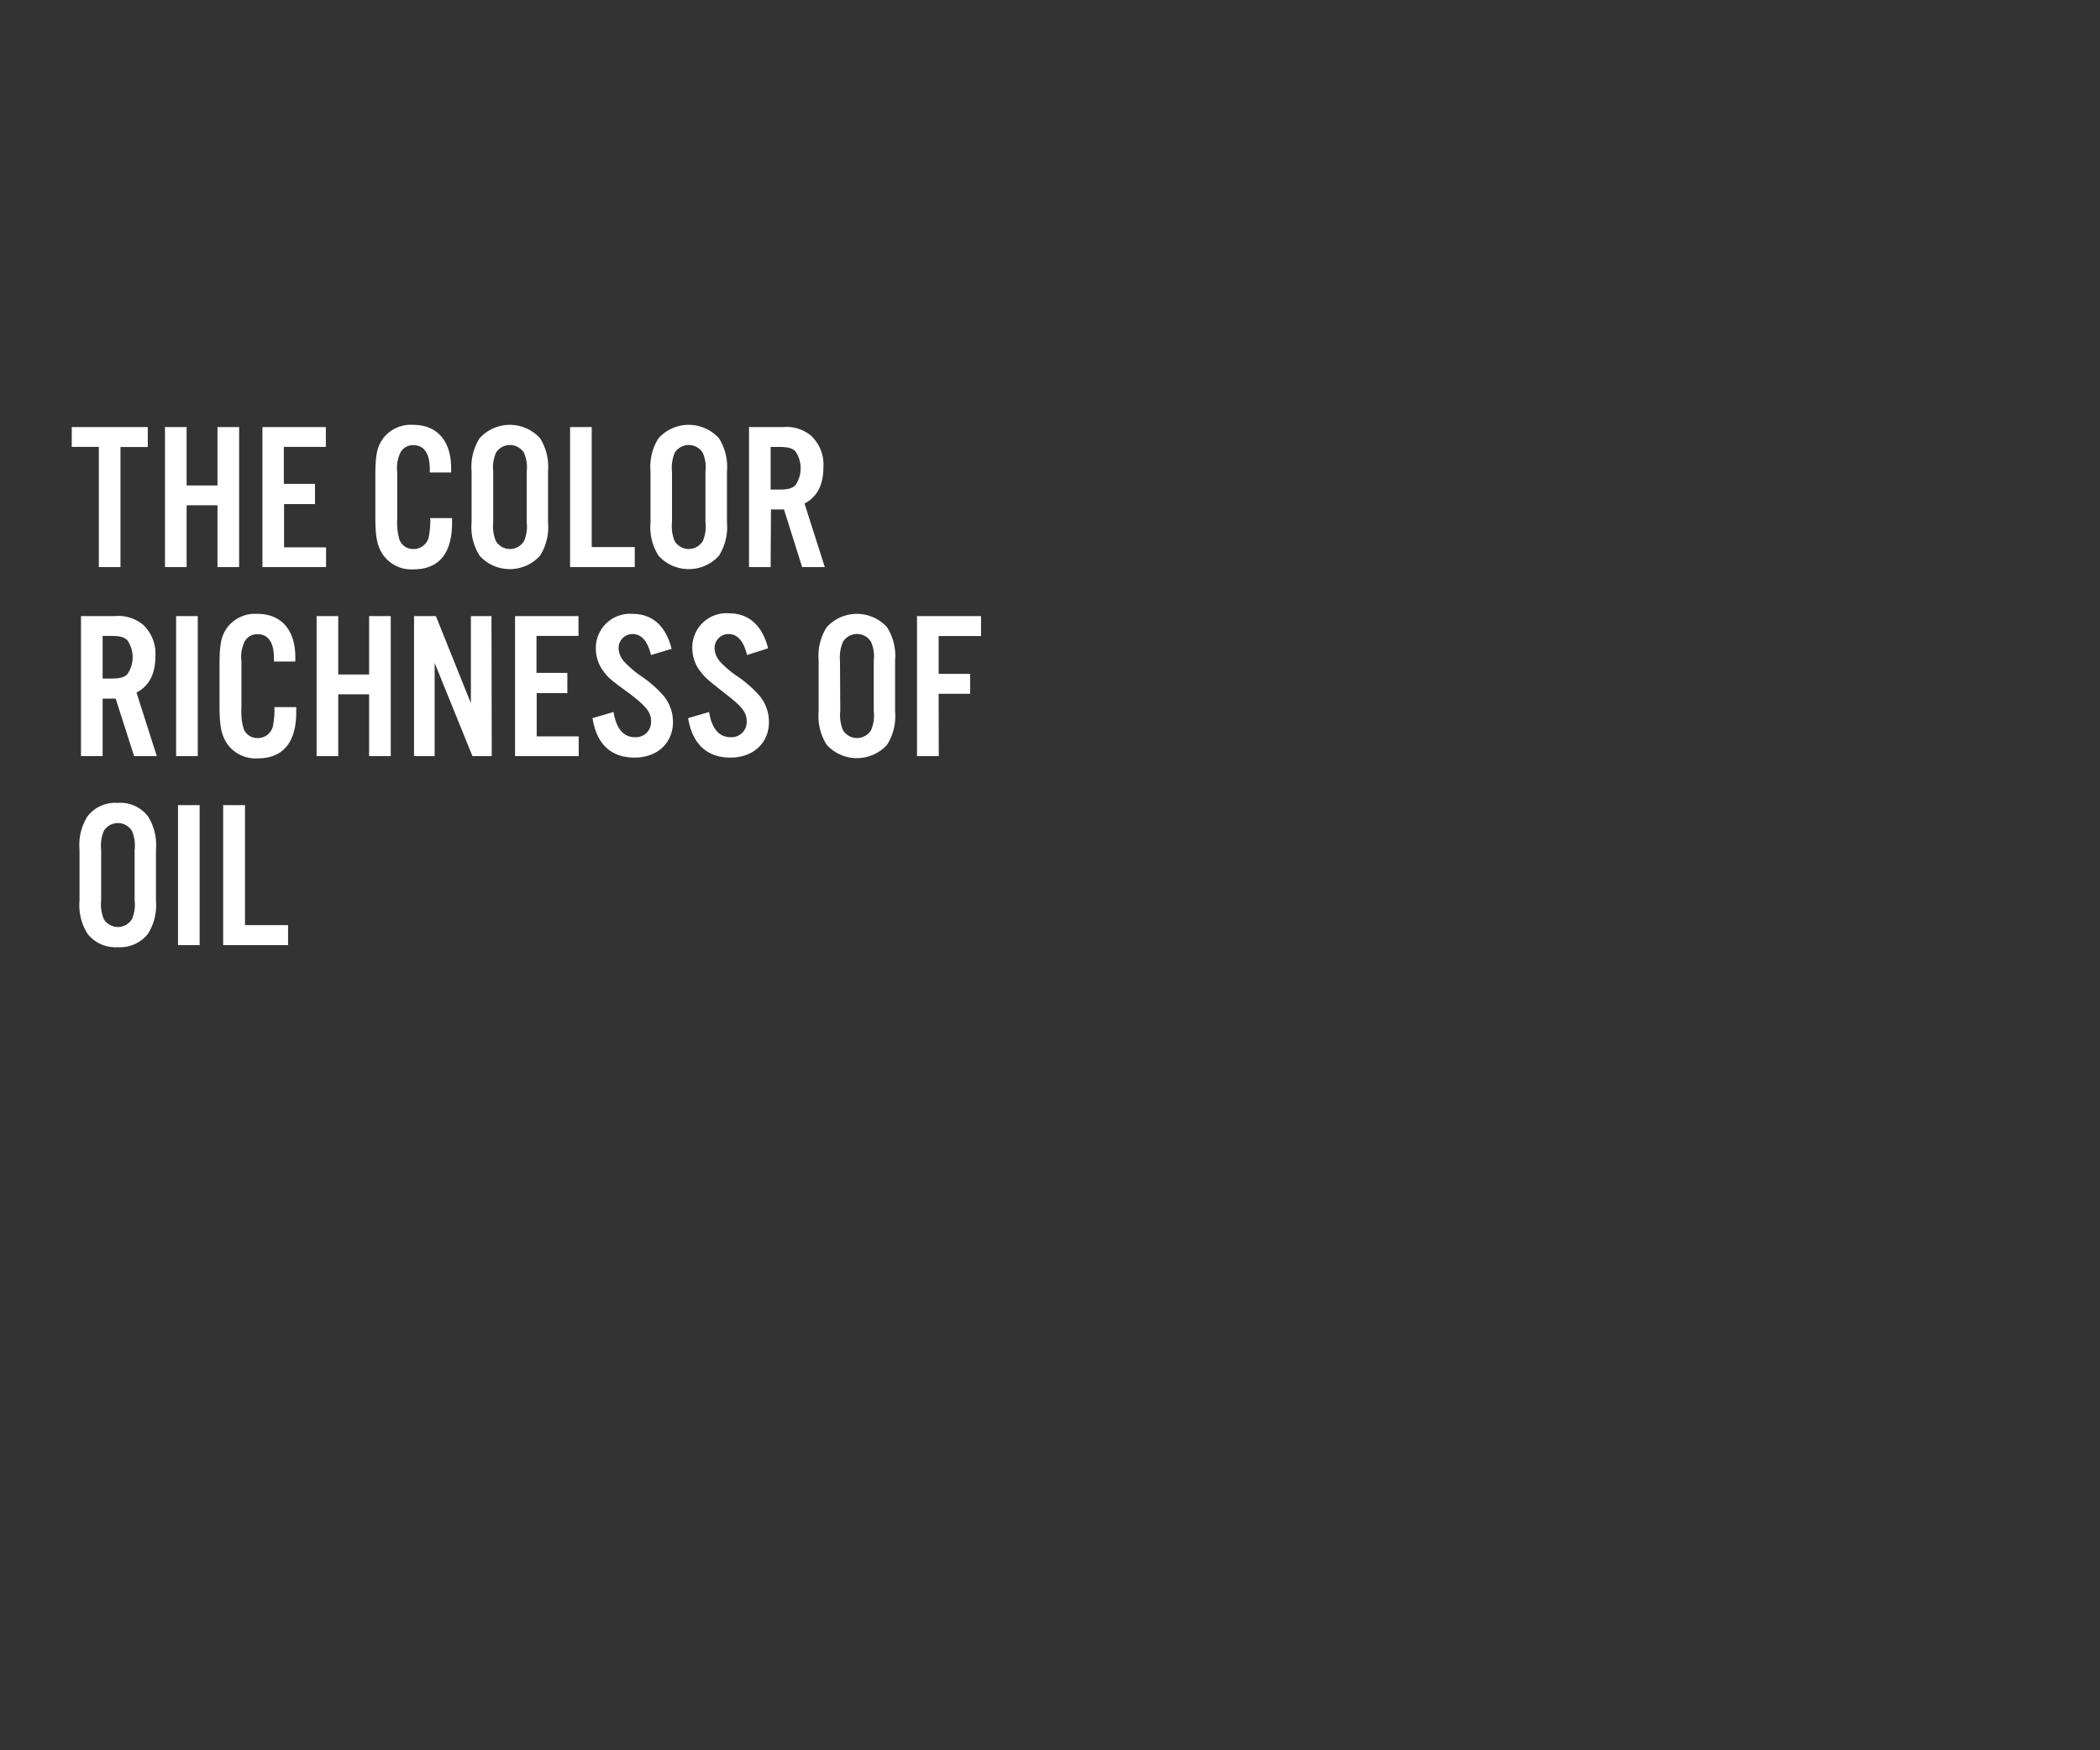 <svg xmlns="http://www.w3.org/2000/svg" viewBox="0 0 300 250"><rect x="0" y="0" width="300" height="250" fill="#333333" stroke="none"/><title>txt3</title><g id="Layer_2" data-name="Layer 2"><g id="Rect"><rect width="300" height="250" fill="none"/></g><g id="The_color_richness_of_oil" data-name="The colorrichness ofoil"><path d="M17.21,81H14.12V63.83H10.25V61H21.11v2.85h-3.9Z" fill="#fff"/><path d="M26.66,72.17V81H23.57V61h3.09v8.34h4.41V61h3.09V81H31.07V72.17Z" fill="#fff"/><path d="M46.55,63.83h-6v5.28H45V72H40.58v6.18h6V81H37.49V61h9.06Z" fill="#fff"/><path d="M61.4,67.49v-.42c0-2.31-.81-3.48-2.34-3.48a2,2,0,0,0-1.83,1,5.08,5.08,0,0,0-.48,2.88v6.66a8.57,8.57,0,0,0,.33,3,2.08,2.08,0,0,0,2,1.29,2.21,2.21,0,0,0,2.22-2A11.3,11.3,0,0,0,61.46,74h3.12v.69c0,4.35-1.89,6.63-5.49,6.63a4.94,4.94,0,0,1-4.47-2.22c-.75-1.23-1-2.4-1-5.37V68.09c0-3.18.24-4.29,1.17-5.55a5,5,0,0,1,4.23-1.86c3.42,0,5.43,2.28,5.43,6.21v.6Z" fill="#fff"/><path d="M78.29,74.63a7.63,7.63,0,0,1-1.14,4.74,5.82,5.82,0,0,1-8.64,0,7.63,7.63,0,0,1-1.14-4.74V67.34a7.63,7.63,0,0,1,1.14-4.74,5.82,5.82,0,0,1,8.64,0,7.63,7.63,0,0,1,1.14,4.74Zm-7.83-.06a5.52,5.52,0,0,0,.39,2.73,2.35,2.35,0,0,0,4,0,5.18,5.18,0,0,0,.39-2.73V67.4a5.18,5.18,0,0,0-.39-2.73,2.36,2.36,0,0,0-4,0,5.52,5.52,0,0,0-.39,2.73Z" fill="#fff"/><path d="M84.53,78.14h6.15V81H81.44V61h3.09Z" fill="#fff"/><path d="M103.85,74.63a7.63,7.63,0,0,1-1.14,4.74,5.82,5.82,0,0,1-8.64,0,7.63,7.63,0,0,1-1.14-4.74V67.34a7.63,7.63,0,0,1,1.14-4.74,5.82,5.82,0,0,1,8.64,0,7.63,7.63,0,0,1,1.14,4.74ZM96,74.57a5.52,5.52,0,0,0,.39,2.73,2.35,2.35,0,0,0,4,0,5.18,5.18,0,0,0,.39-2.73V67.4a5.18,5.18,0,0,0-.39-2.73,2.36,2.36,0,0,0-4,0A5.52,5.52,0,0,0,96,67.4Z" fill="#fff"/><path d="M110.09,81H107V61h4.83a5.54,5.54,0,0,1,4,1.2,5.64,5.64,0,0,1,1.8,4.53c0,2.52-.9,4.26-2.7,5.19L117.83,81h-3.24L112,72.77h-1.86Zm1.14-11.07c1.32,0,1.92-.15,2.4-.63a4.26,4.26,0,0,0,0-4.83c-.48-.48-1.08-.63-2.4-.63h-1.14v6.09Z" fill="#fff"/><path d="M14.66,108H11.57V88H16.4a5.54,5.54,0,0,1,4,1.2,5.64,5.64,0,0,1,1.8,4.53c0,2.52-.9,4.26-2.7,5.19L22.4,108H19.16l-2.64-8.22H14.66ZM15.8,96.92c1.32,0,1.92-.15,2.4-.63a4.26,4.26,0,0,0,0-4.83c-.48-.48-1.08-.63-2.4-.63H14.66v6.09Z" fill="#fff"/><path d="M28.25,108H25.16V88h3.09Z" fill="#fff"/><path d="M39.14,94.49v-.42c0-2.31-.81-3.48-2.34-3.48a2,2,0,0,0-1.83,1,5.08,5.08,0,0,0-.48,2.88v6.66a8.57,8.57,0,0,0,.33,3,2.08,2.08,0,0,0,2,1.29,2.21,2.21,0,0,0,2.22-2A11.3,11.3,0,0,0,39.2,101h3.12v.69c0,4.35-1.89,6.63-5.49,6.63a4.94,4.94,0,0,1-4.47-2.22c-.75-1.23-1-2.4-1-5.37V95.09c0-3.18.24-4.29,1.17-5.55a5,5,0,0,1,4.23-1.86c3.42,0,5.43,2.28,5.43,6.21v.6Z" fill="#fff"/><path d="M48.32,99.17V108H45.23V88h3.09v8.34h4.41V88h3.09v20H52.73V99.17Z" fill="#fff"/><path d="M70.25,108H67.49l-5.4-13.32V108H59.15V88h3.12l5,12.45V88h2.94Z" fill="#fff"/><path d="M82.64,90.83h-6v5.28h4.41V99H76.67v6.18h6V108H73.58V88h9.06Z" fill="#fff"/><path d="M93,93.56c-.48-2-1.38-3-2.63-3a2,2,0,0,0-2,2,3,3,0,0,0,.85,2,14.48,14.48,0,0,0,2.63,2.19,16.36,16.36,0,0,1,3,2.7,5.85,5.85,0,0,1,1.29,3.66c0,3-2.22,5.1-5.49,5.1s-5.42-1.83-6-5.64l3-.87c.39,2.4,1.44,3.6,3.08,3.6a2.17,2.17,0,0,0,2.28-2.28c0-1.26-.63-2.07-3-3.9C87.1,97,87,96.89,86.24,95.93a5.43,5.43,0,0,1-1.12-3.33,4.88,4.88,0,0,1,5.23-4.92c2.84,0,4.76,1.71,5.6,5Z" fill="#fff"/><path d="M106.72,93.56c-.48-2-1.38-3-2.64-3a2,2,0,0,0-2,2,3,3,0,0,0,.84,2,14.35,14.35,0,0,0,2.64,2.19,16.72,16.72,0,0,1,3,2.7,5.85,5.85,0,0,1,1.29,3.66c0,3-2.22,5.1-5.49,5.1s-5.43-1.83-6.06-5.64l3-.87c.39,2.4,1.44,3.6,3.09,3.6a2.17,2.17,0,0,0,2.28-2.28c0-1.26-.63-2.07-3-3.9-2.79-2.19-2.91-2.31-3.66-3.27a5.42,5.42,0,0,1-1.11-3.33,4.87,4.87,0,0,1,5.22-4.92c2.85,0,4.77,1.71,5.61,5Z" fill="#fff"/><path d="M127.87,101.63a7.63,7.63,0,0,1-1.14,4.74,5.82,5.82,0,0,1-8.64,0,7.63,7.63,0,0,1-1.14-4.74V94.34a7.63,7.63,0,0,1,1.14-4.74,5.82,5.82,0,0,1,8.64,0,7.63,7.63,0,0,1,1.14,4.74Zm-7.83-.06a5.52,5.52,0,0,0,.39,2.73,2.35,2.35,0,0,0,4,0,5.18,5.18,0,0,0,.39-2.73V94.4a5.18,5.18,0,0,0-.39-2.73,2.35,2.35,0,0,0-4,0A5.52,5.52,0,0,0,120,94.4Z" fill="#fff"/><path d="M134.11,108H131V88h9.15v2.85h-6.06v5.4h4.5v2.85h-4.5Z" fill="#fff"/><path d="M22.28,128.63a7.63,7.63,0,0,1-1.14,4.74,5.06,5.06,0,0,1-4.32,1.92,5.06,5.06,0,0,1-4.32-1.92,7.63,7.63,0,0,1-1.14-4.74v-7.29a7.63,7.63,0,0,1,1.14-4.74,5,5,0,0,1,4.32-1.92,5,5,0,0,1,4.32,1.92,7.63,7.63,0,0,1,1.14,4.74Zm-7.83-.06a5.52,5.52,0,0,0,.39,2.73,2.36,2.36,0,0,0,4,0,5.18,5.18,0,0,0,.39-2.73V121.4a5.18,5.18,0,0,0-.39-2.73,2.36,2.36,0,0,0-4,0,5.52,5.52,0,0,0-.39,2.73Z" fill="#fff"/><path d="M28.52,135H25.43V115h3.09Z" fill="#fff"/><path d="M35,132.14h6.15V135H31.88V115H35Z" fill="#fff"/></g></g></svg>